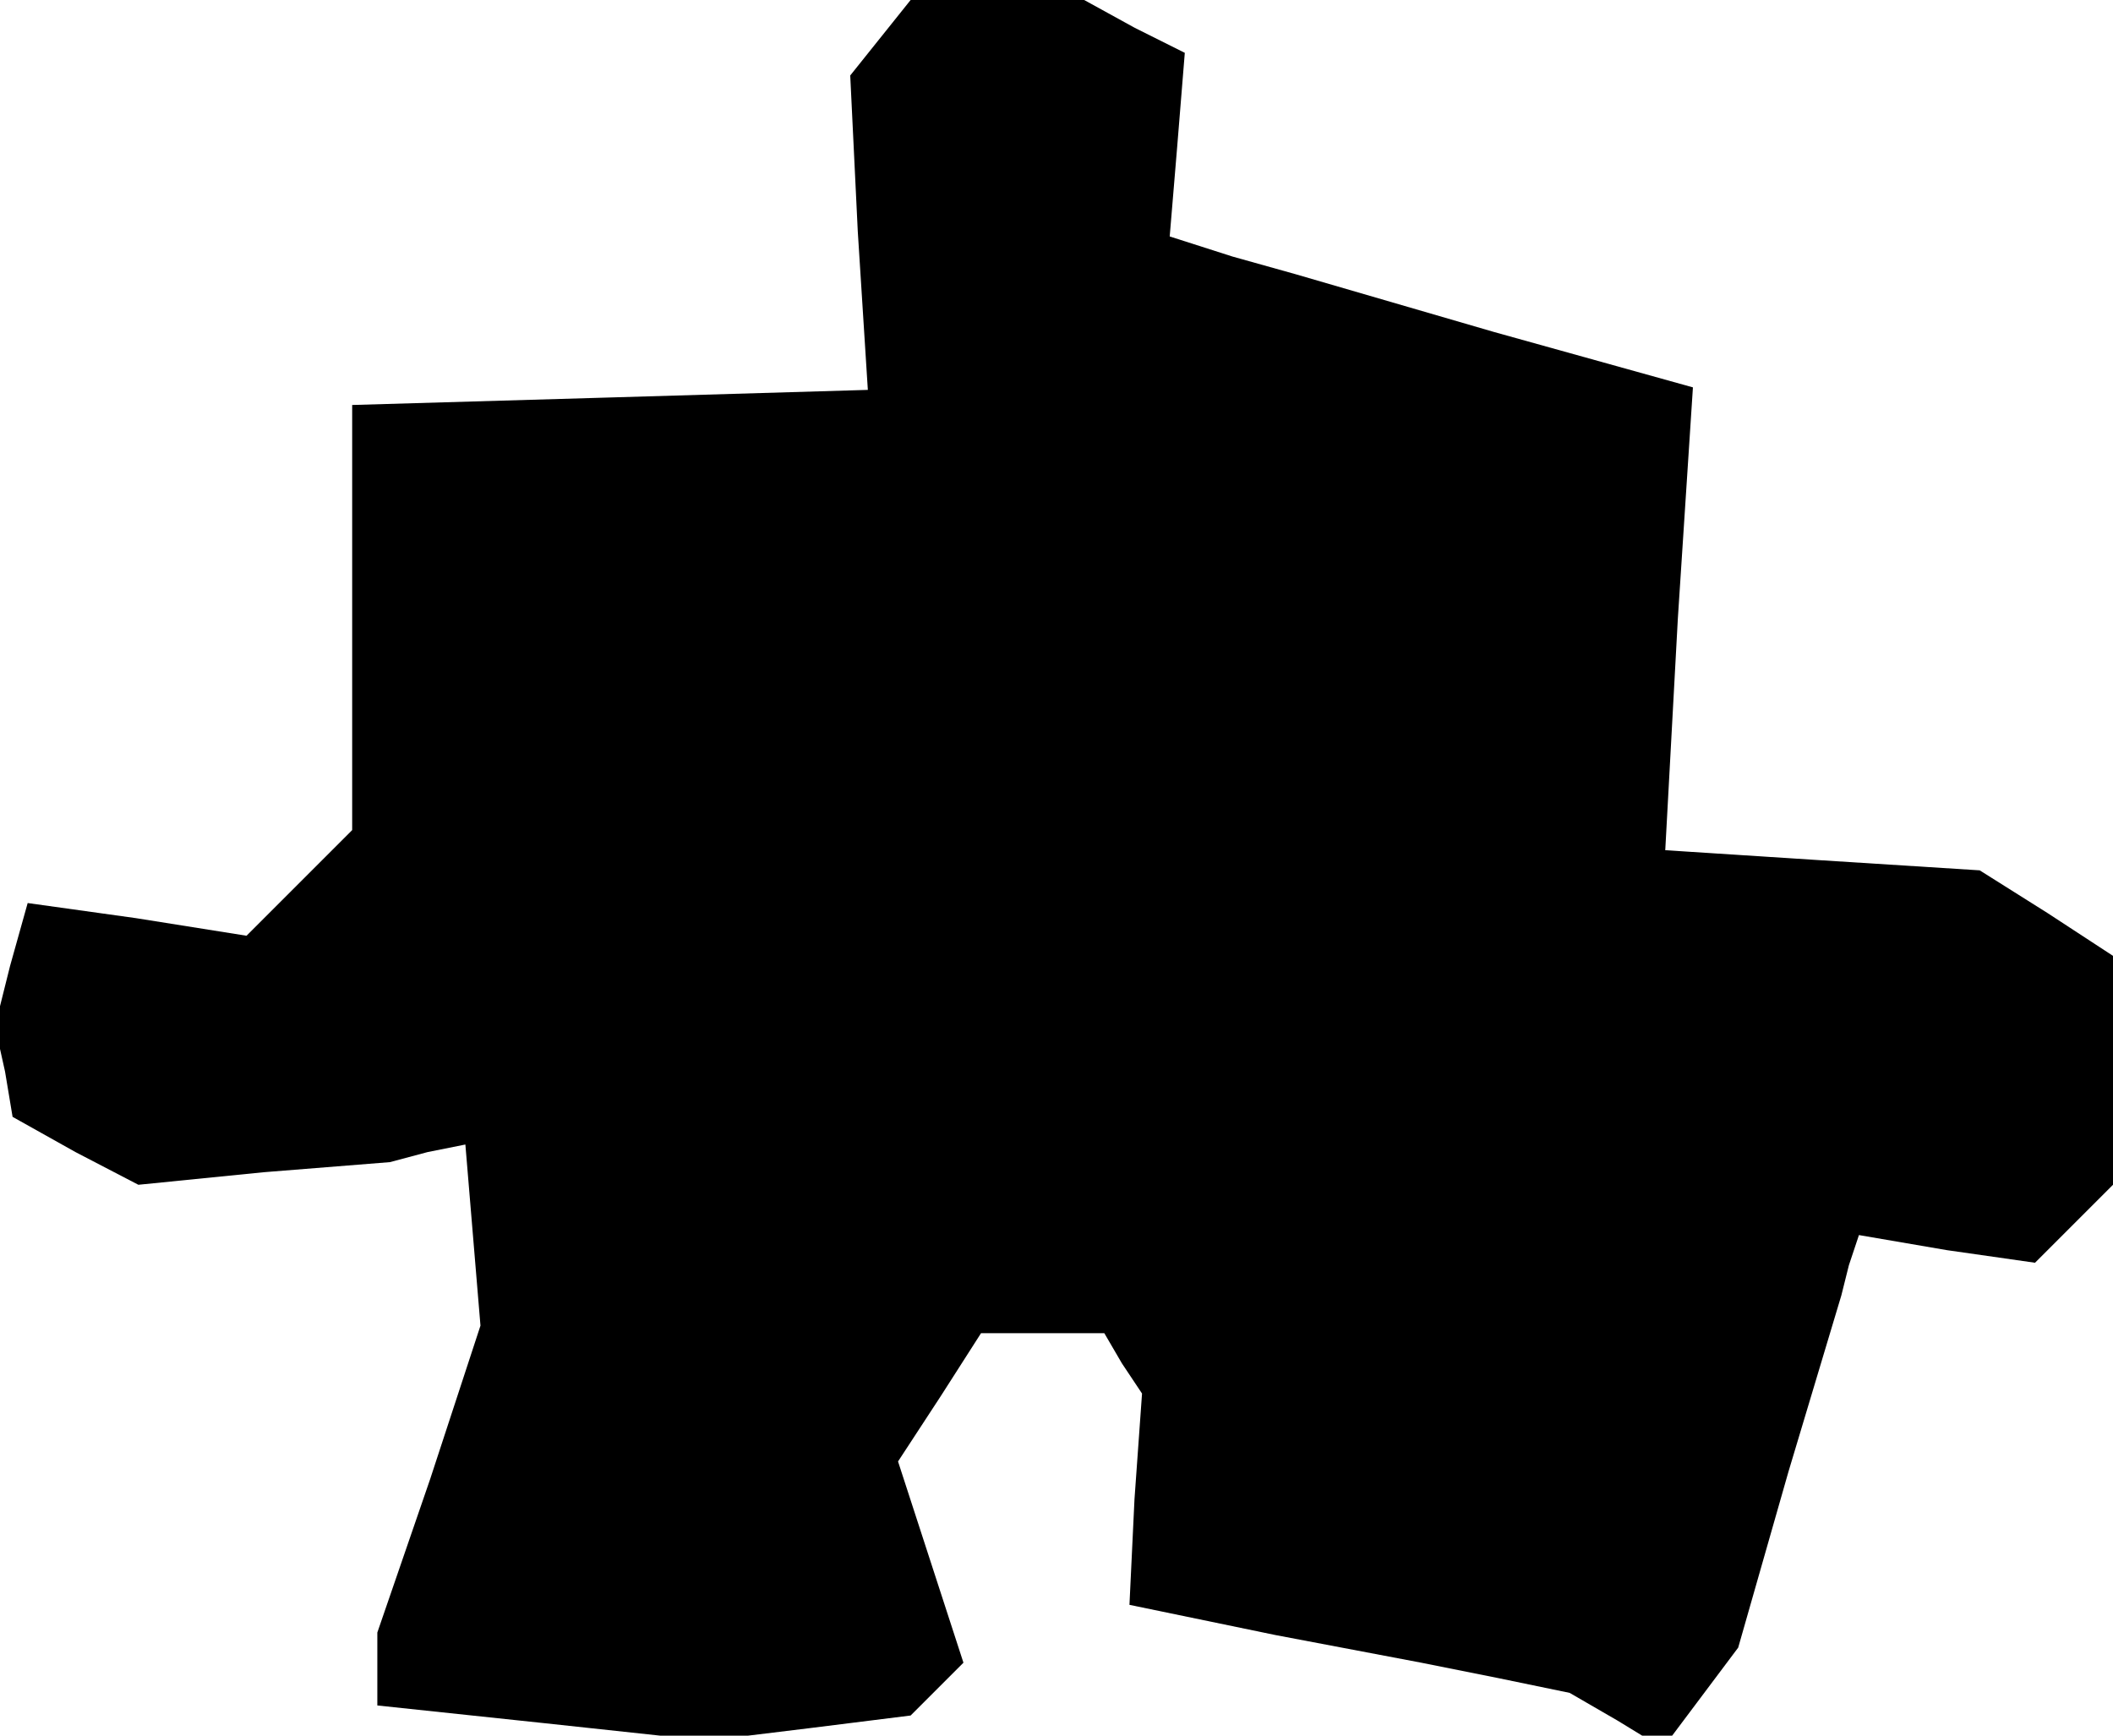 <?xml version="1.0" standalone="no"?>
<!DOCTYPE svg PUBLIC "-//W3C//DTD SVG 20010904//EN"
 "http://www.w3.org/TR/2001/REC-SVG-20010904/DTD/svg10.dtd">
<svg version="1.0" xmlns="http://www.w3.org/2000/svg"
 width="84pt" height="69pt" viewBox="0 0 84 69"
 preserveAspectRatio="xMidYMid meet">
<g transform="translate(0,69) scale(0.1,-0.1)"
fill="#000000" stroke="none">
<path d="M350 675 l-12 -15 3 -62 4 -63 -102 -3 -103 -3 0 -84 0 -85 -21 -21
-21 -21 -44 7 -43 6 -7 -25 -6 -24 4 -18 3 -18 25 -14 25 -13 50 5 50 4 15 4
15 3 3 -36 3 -36 -20 -61 -21 -61 0 -15 0 -14 66 -7 65 -7 41 5 40 5 11 11 10
10 -13 40 -13 40 17 26 16 25 25 0 24 0 7 -12 8 -12 -3 -42 -2 -42 58 -12 58
-11 30 -6 29 -6 19 -11 18 -11 15 20 15 20 20 70 21 70 3 12 4 12 35 -6 35 -5
15 15 16 16 0 45 0 46 -26 17 -27 17 -63 4 -62 4 5 92 6 92 -79 22 -79 23 -25
7 -25 8 3 36 3 37 -20 10 -20 11 -34 0 -35 0 -12 -15z"/>
</g>
</svg>

